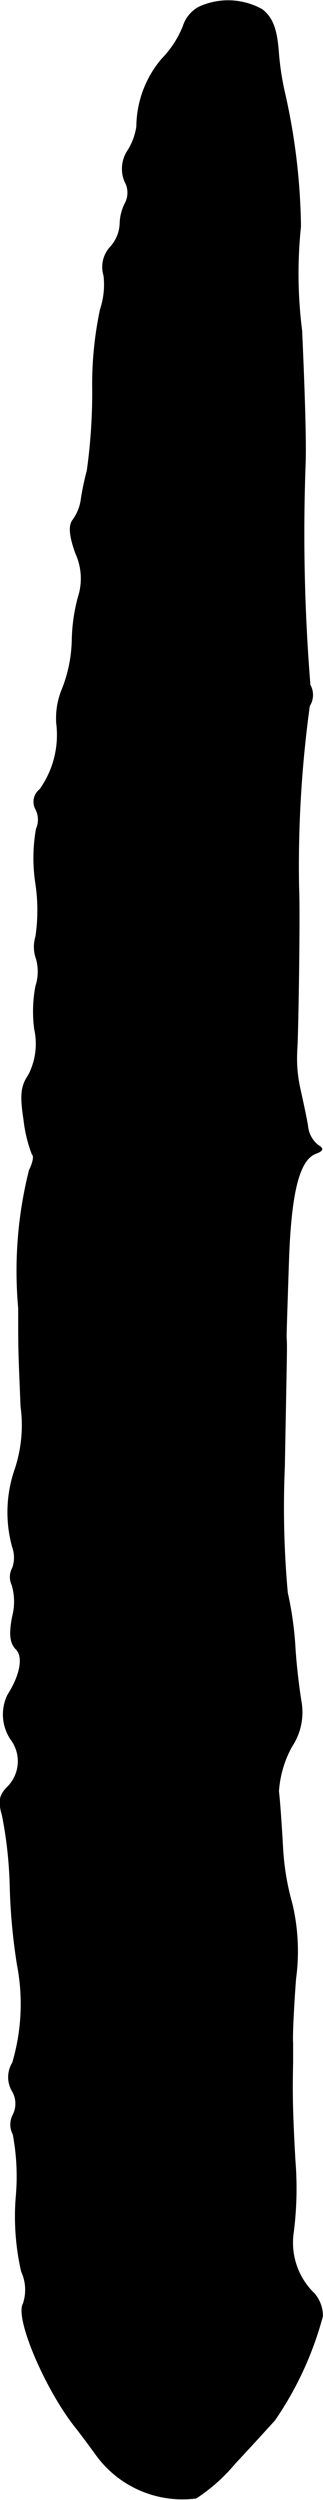 <?xml version="1.0" encoding="UTF-8"?>
<svg xmlns="http://www.w3.org/2000/svg"
     version="1.1"
     width="1.159mm"
     height="8.958mm"
     viewBox="0 0 3.286 25.392">
   <defs>
      <style type="text/css"><![CDATA[
      .a {
        stroke: #000;
        stroke-linecap: round;
        stroke-linejoin: round;
        stroke-width: 0.01px;
      }
    ]]></style>
   </defs>
   <path class="a"
         d="M2.021.072a.335.335,0,0,0-.157.194,1.023,1.023,0,0,1-.218.333,1.072,1.072,0,0,0-.254.684.642.642,0,0,1-.085.236.333.333,0,0,0-.036.321.232.232,0,0,1,.006.218.483.483,0,0,0-.055.218.374.374,0,0,1-.097.23.299.299,0,0,0-.067.291.8.8,0,0,1-.036.345,3.672,3.672,0,0,0-.079.818,5.724,5.724,0,0,1-.055.818,2.767,2.767,0,0,0-.061.291.457.457,0,0,1-.085.212c-.042.055-.036.157.03.339a.616.616,0,0,1,.024.448,1.803,1.803,0,0,0-.061.436,1.438,1.438,0,0,1-.097.485.771.771,0,0,0-.061.357.956.956,0,0,1-.17.672.157.157,0,0,0-.042.2.232.232,0,0,1,.006.2,1.698,1.698,0,0,0-.006.557,1.826,1.826,0,0,1,0,.539.354.354,0,0,0,.006.224.481.481,0,0,1-.006.279,1.369,1.369,0,0,0-.012.436.691.691,0,0,1-.061.466c-.079.115-.085.212-.048.454a1.414,1.414,0,0,0,.085.351c.024.018.006.091-.03.164a4.204,4.204,0,0,0-.109,1.399c0,.448,0,.418.024.999a1.415,1.415,0,0,1-.061.642,1.325,1.325,0,0,0-.024.787.317.317,0,0,1,0,.212.187.187,0,0,0-.006.17.596.596,0,0,1,.006.321c-.036.182-.024.273.036.333.079.079.042.267-.085.466a.453.453,0,0,0,.03.448.371.371,0,0,1-.03.485c-.085.085-.097.145-.055.291a4.245,4.245,0,0,1,.079.727,6.036,6.036,0,0,0,.073.787,2.101,2.101,0,0,1-.048.999.278.278,0,0,0,0,.291.252.252,0,0,1,.006.236.212.212,0,0,0,0,.2,2.32,2.32,0,0,1,.03.636,2.509,2.509,0,0,0,.055.757.445.445,0,0,1,.018.327c-.085.145.23.884.545,1.272.024.03.115.151.194.26a1.082,1.082,0,0,0,1.018.442,1.796,1.796,0,0,0,.394-.351c.176-.188.357-.388.406-.442a3.416,3.416,0,0,0,.485-1.054.343.343,0,0,0-.085-.23.719.719,0,0,1-.212-.618,3.509,3.509,0,0,0,.018-.727c-.03-.521-.03-.721-.024-1.005v-.2c-.006-.036.006-.333.03-.648a2.096,2.096,0,0,0-.036-.757A2.595,2.595,0,0,1,2.875,18.77c-.012-.218-.03-.478-.042-.575a1.102,1.102,0,0,1,.133-.454.627.627,0,0,0,.097-.454c-.018-.103-.048-.339-.061-.533a3.479,3.479,0,0,0-.079-.575,9.598,9.598,0,0,1-.03-1.284c.024-1.314.024-1.193.018-1.32,0-.055.012-.406.024-.769.024-.703.109-1.024.273-1.09.079-.03.085-.048.024-.085a.286.286,0,0,1-.103-.194c-.012-.079-.048-.242-.073-.357a1.437,1.437,0,0,1-.036-.424c.012-.188.03-1.405.018-1.635a11.944,11.944,0,0,1,.109-1.853.206.206,0,0,0,.006-.212,19.158,19.158,0,0,1-.048-2.265c.006-.218-.006-.654-.036-1.333a4.6,4.6,0,0,1-.012-1.06A6.465,6.465,0,0,0,2.9.963,2.816,2.816,0,0,1,2.833.539C2.815.29,2.772.181,2.669.097A.705.705,0,0,0,2.021.072Z"/>
</svg>
